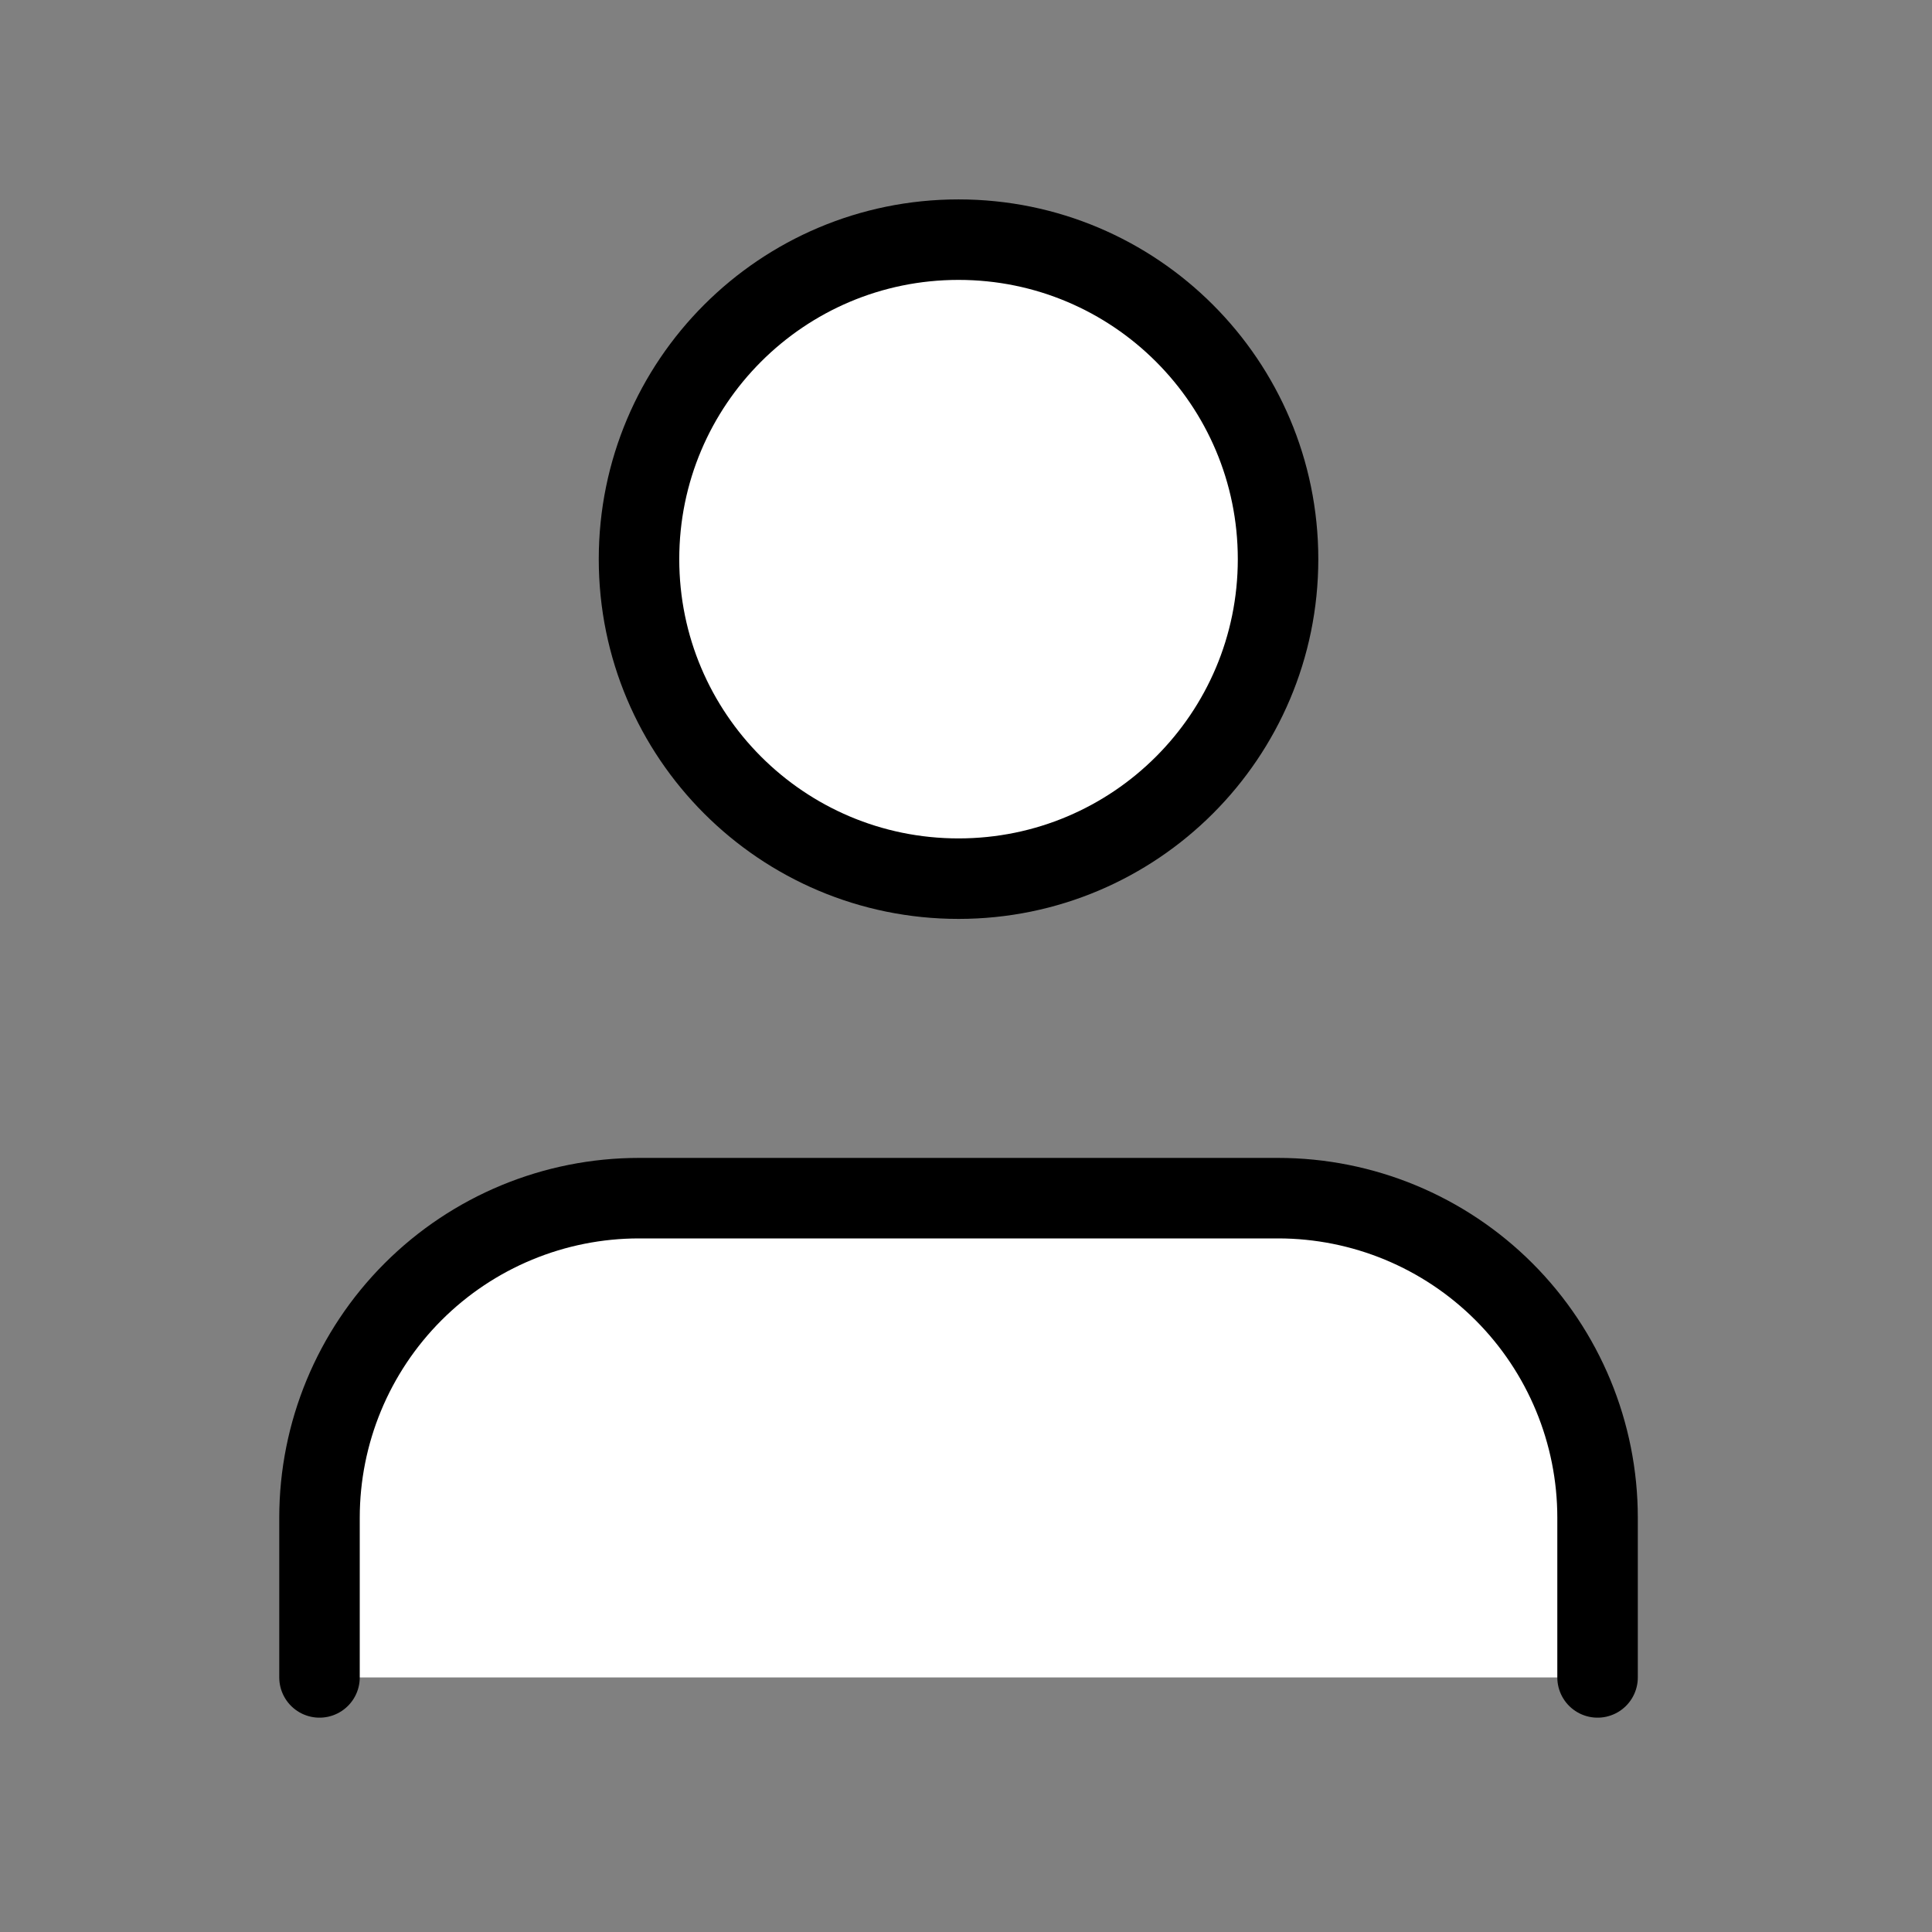<svg width="48" height="48" viewBox="0 0 48 48" fill="none" xmlns="http://www.w3.org/2000/svg">
<rect x="0" y="0" width="48" height="48" fill="#808080" stroke="none"/>
<path d="M39.691 41.675V37.706C39.691 35.601 38.854 33.582 37.366 32.093C35.877 30.604 33.858 29.768 31.753 29.768H15.876C13.771 29.768 11.752 30.604 10.263 32.093C8.774 33.582 7.938 35.601 7.938 37.706V41.675" fill="white"/>
<path d="M39.691 41.675V37.706C39.691 35.601 38.854 33.582 37.366 32.093C35.877 30.604 33.858 29.768 31.753 29.768H15.876C13.771 29.768 11.752 30.604 10.263 32.093C8.774 33.582 7.938 35.601 7.938 37.706V41.675" stroke="black" stroke-width="2" stroke-linecap="round" stroke-linejoin="round"/>
<path d="M23.814 21.83C28.199 21.83 31.753 18.276 31.753 13.892C31.753 9.508 28.199 5.954 23.814 5.954C19.43 5.954 15.876 9.508 15.876 13.892C15.876 18.276 19.43 21.83 23.814 21.83Z" fill="white" stroke="black" stroke-width="2" stroke-linecap="round" stroke-linejoin="round"/>
</svg>
